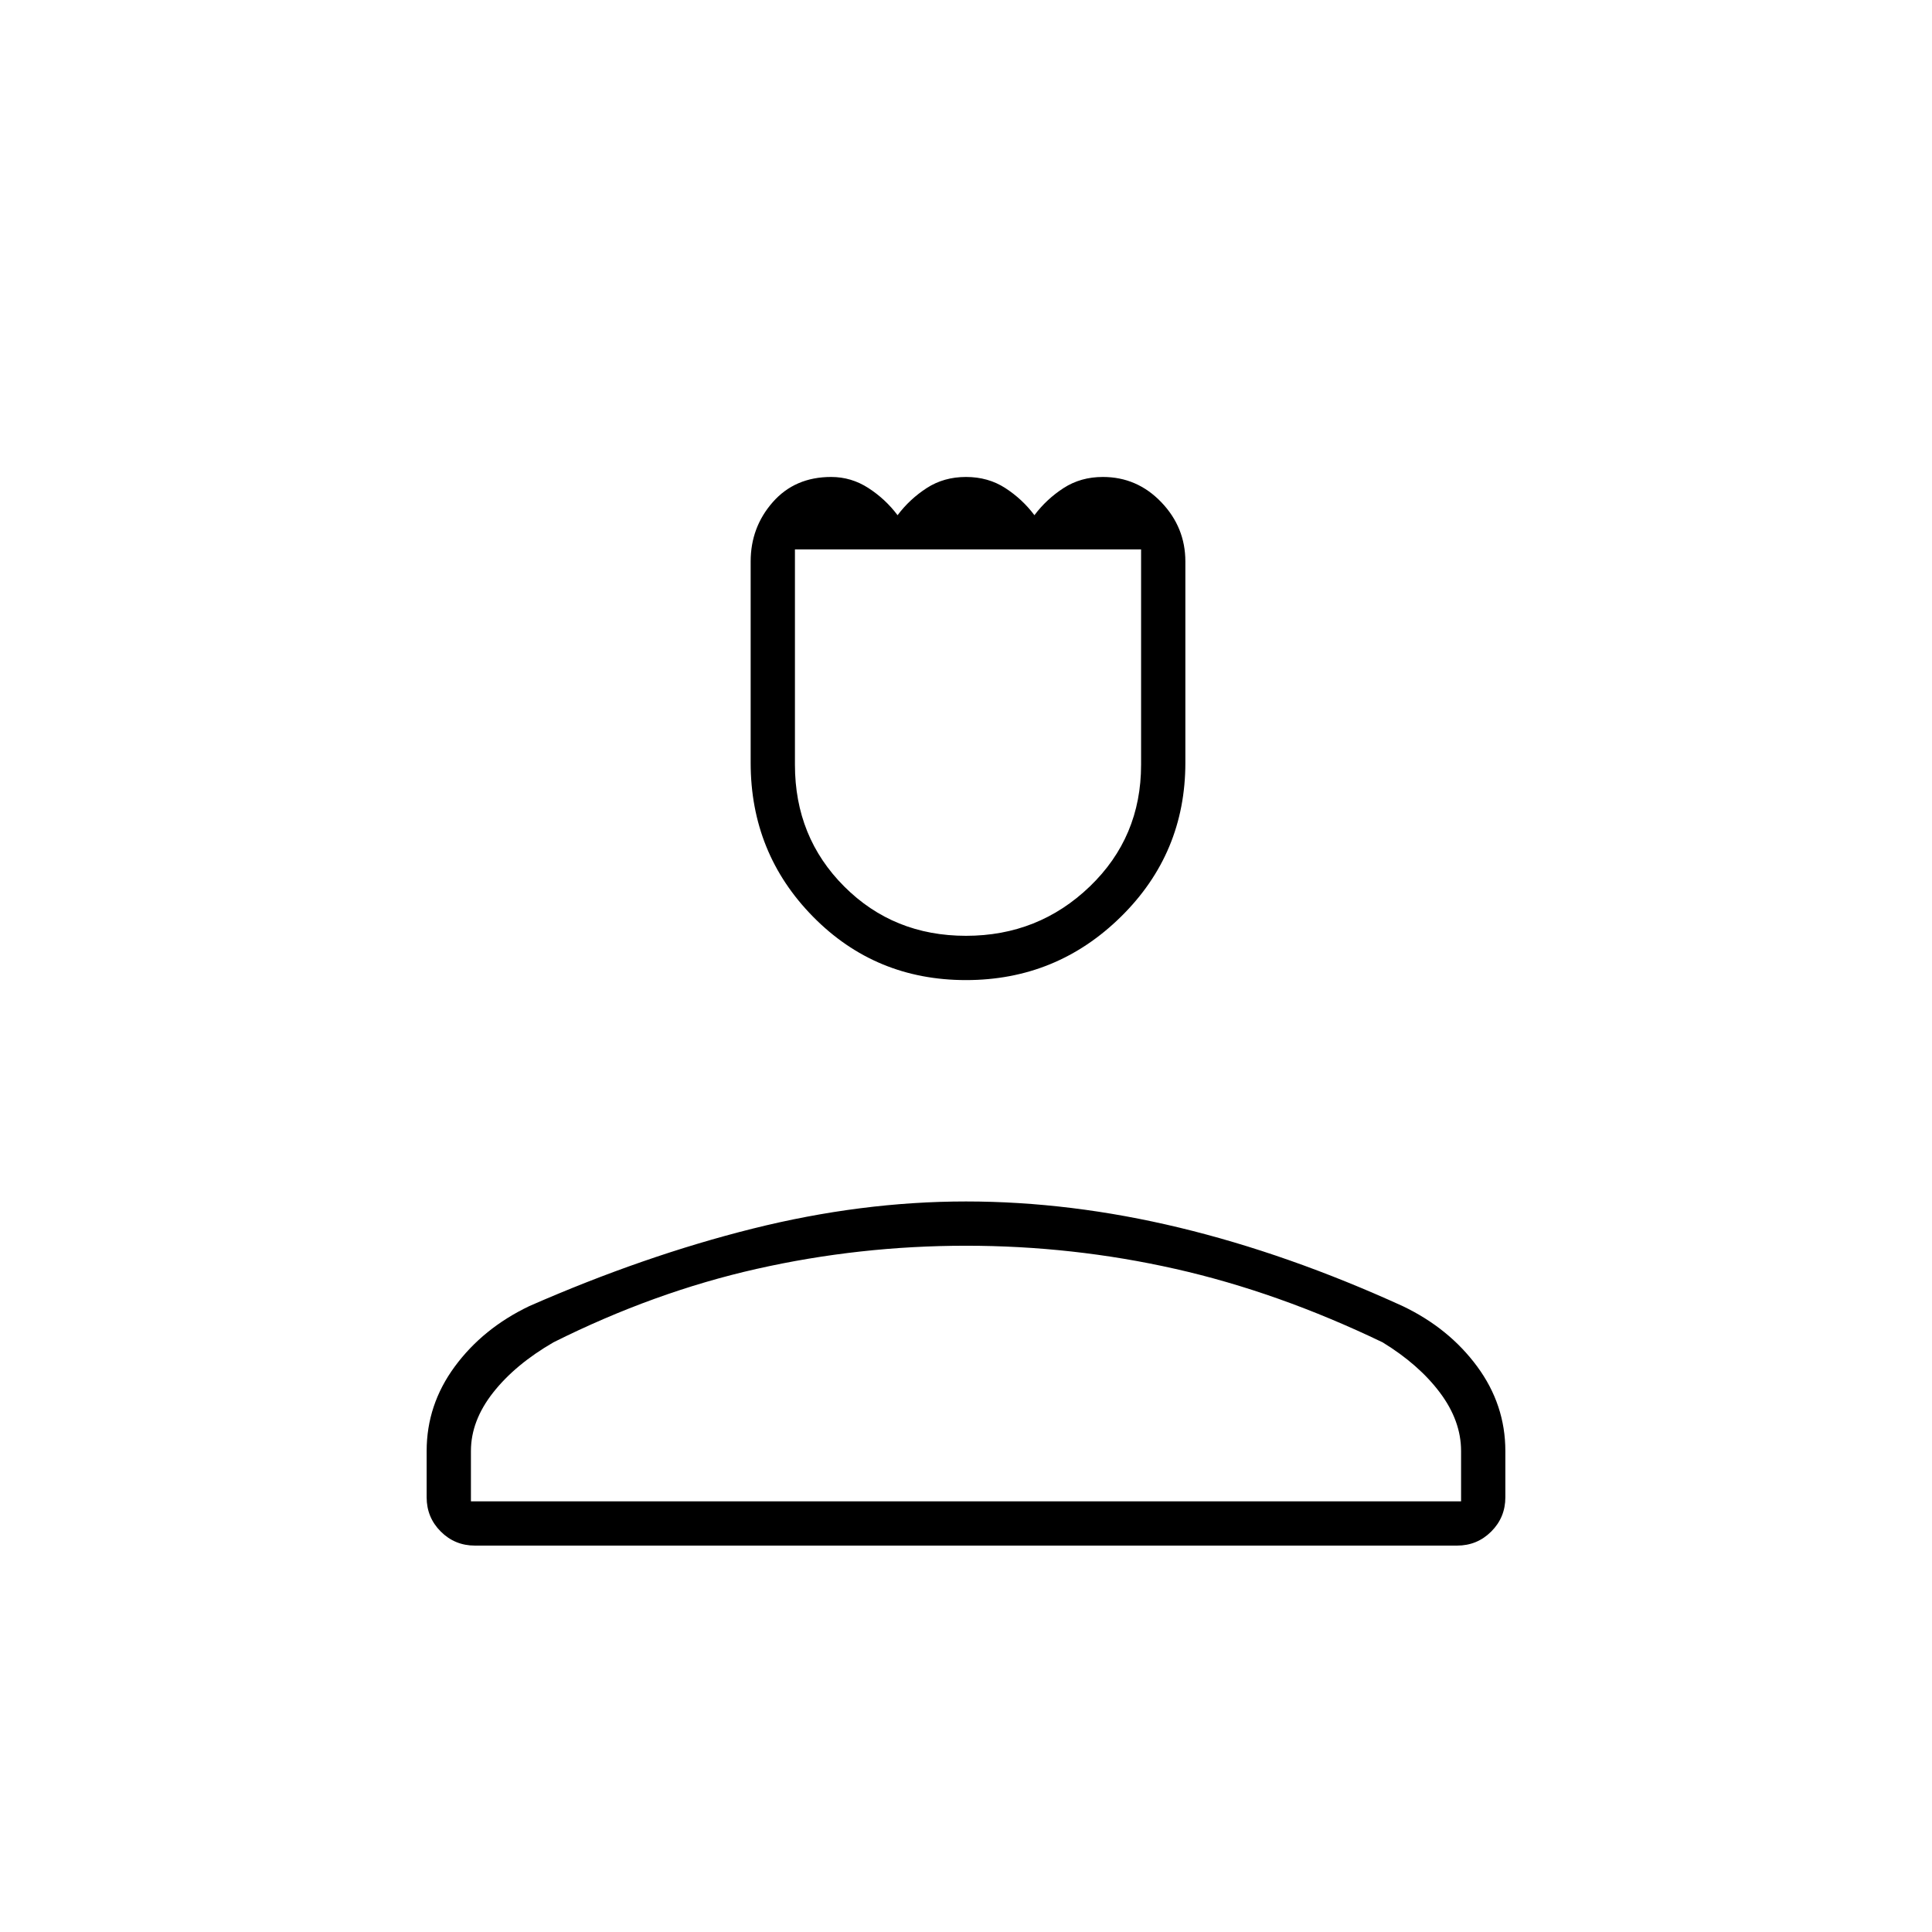 <svg xmlns="http://www.w3.org/2000/svg" height="48" width="48"><path d="M24 24.35q-2.25 0-3.8-1.575-1.55-1.575-1.55-3.825v-5q0-.85.55-1.475.55-.625 1.45-.625.5 0 .925.275.425.275.725.675.3-.4.725-.675T24 11.85q.55 0 .975.275.425.275.725.675.3-.4.725-.675t.975-.275q.85 0 1.45.625t.6 1.475v5q0 2.25-1.6 3.825-1.6 1.575-3.85 1.575Zm0-1.1q1.8 0 3.075-1.225Q28.35 20.8 28.35 19v-5.35h-8.6V19q0 1.8 1.225 3.025Q22.2 23.25 24 23.25ZM11.8 38.4q-.5 0-.85-.35t-.35-.85v-1.15q0-1.15.7-2.1.7-.95 1.85-1.5Q16 31.2 18.7 30.525q2.7-.675 5.3-.675 2.6 0 5.3.65 2.7.65 5.55 1.95 1.15.55 1.85 1.5.7.95.7 2.1v1.15q0 .5-.35.85t-.85.35Zm-.1-1.1h24.6v-1.25q0-.75-.525-1.45t-1.425-1.25q-2.6-1.25-5.15-1.825-2.55-.575-5.2-.575-2.65 0-5.2.575-2.55.575-5.05 1.825-.95.55-1.5 1.25t-.55 1.45Zm12.3 0Zm0-23.65Z"/></svg>